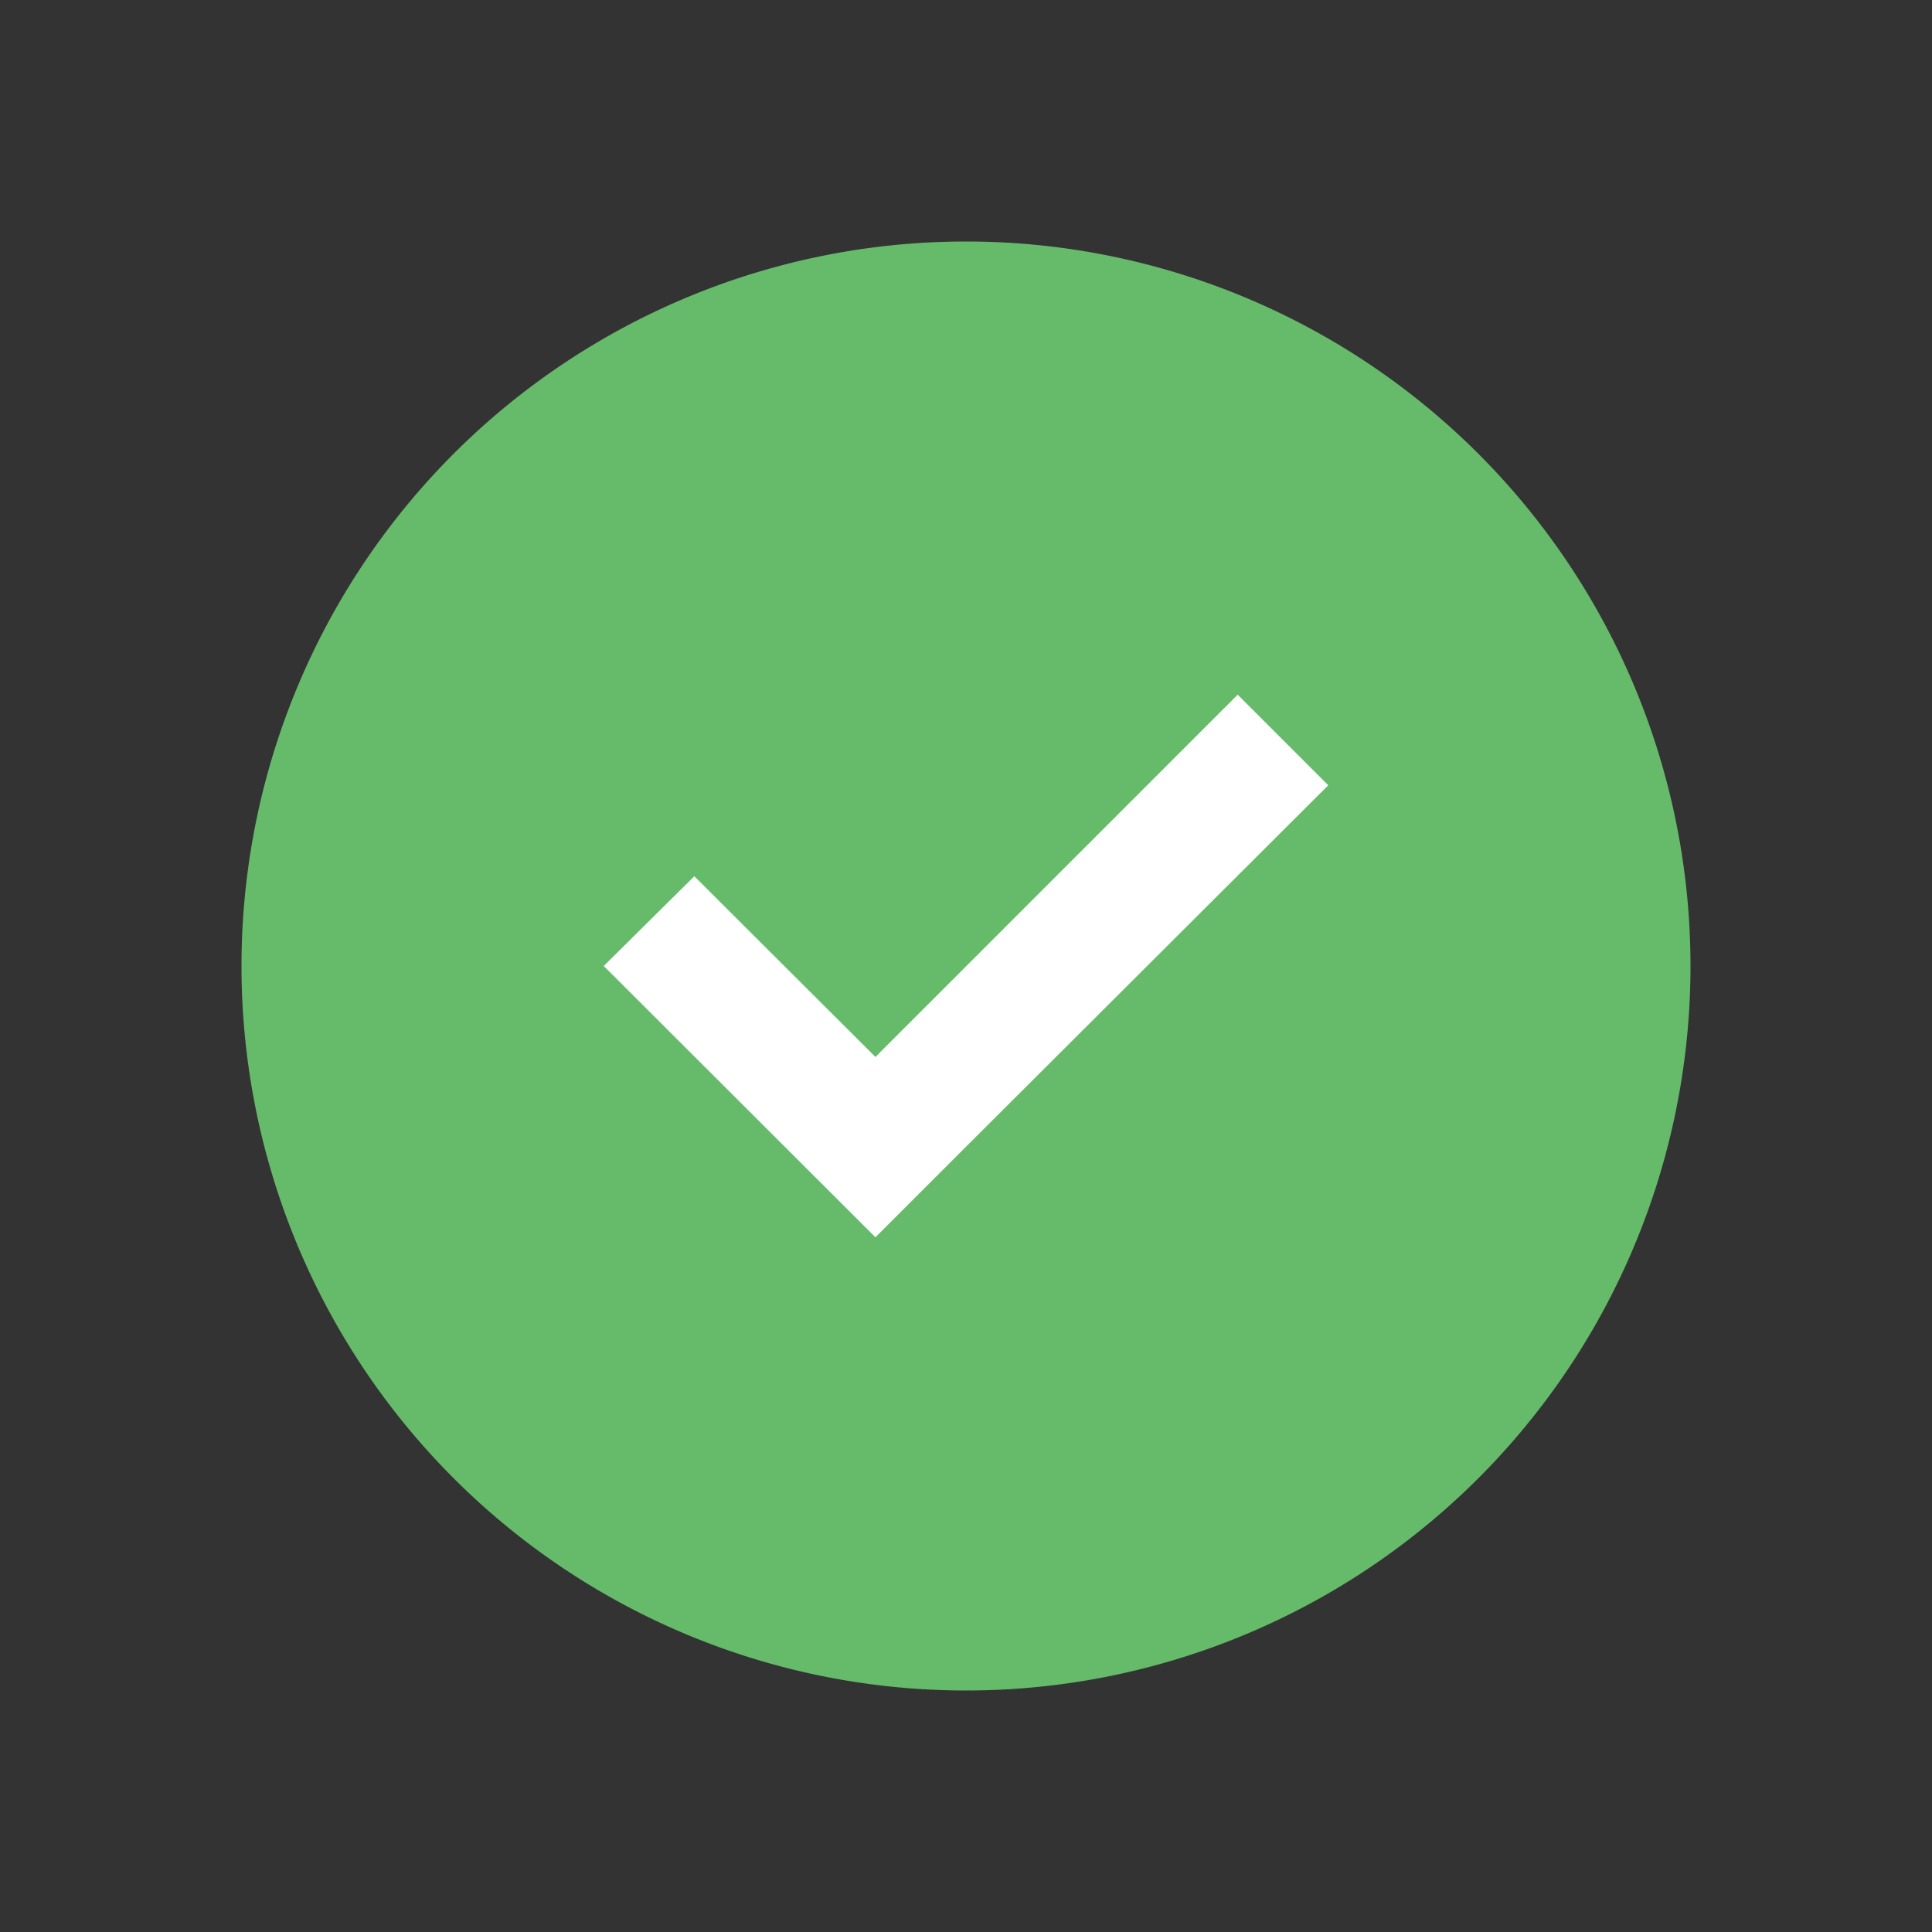 <svg height="48" viewBox="0 0 48 48" width="48" xmlns="http://www.w3.org/2000/svg"><rect x="0" y="0" width="48" height="48" fill="#333333" stroke="none"/><path d="m24 6a18 18 0 1 1 -18 18 18 18 0 0 1 18-18z" fill="#66bb6a"/><path d="m33 19.51-2.25-2.25-9 9-4.5-4.49-2.25 2.23 6.75 6.74 2.25-2.25z" fill="#fff"/></svg>